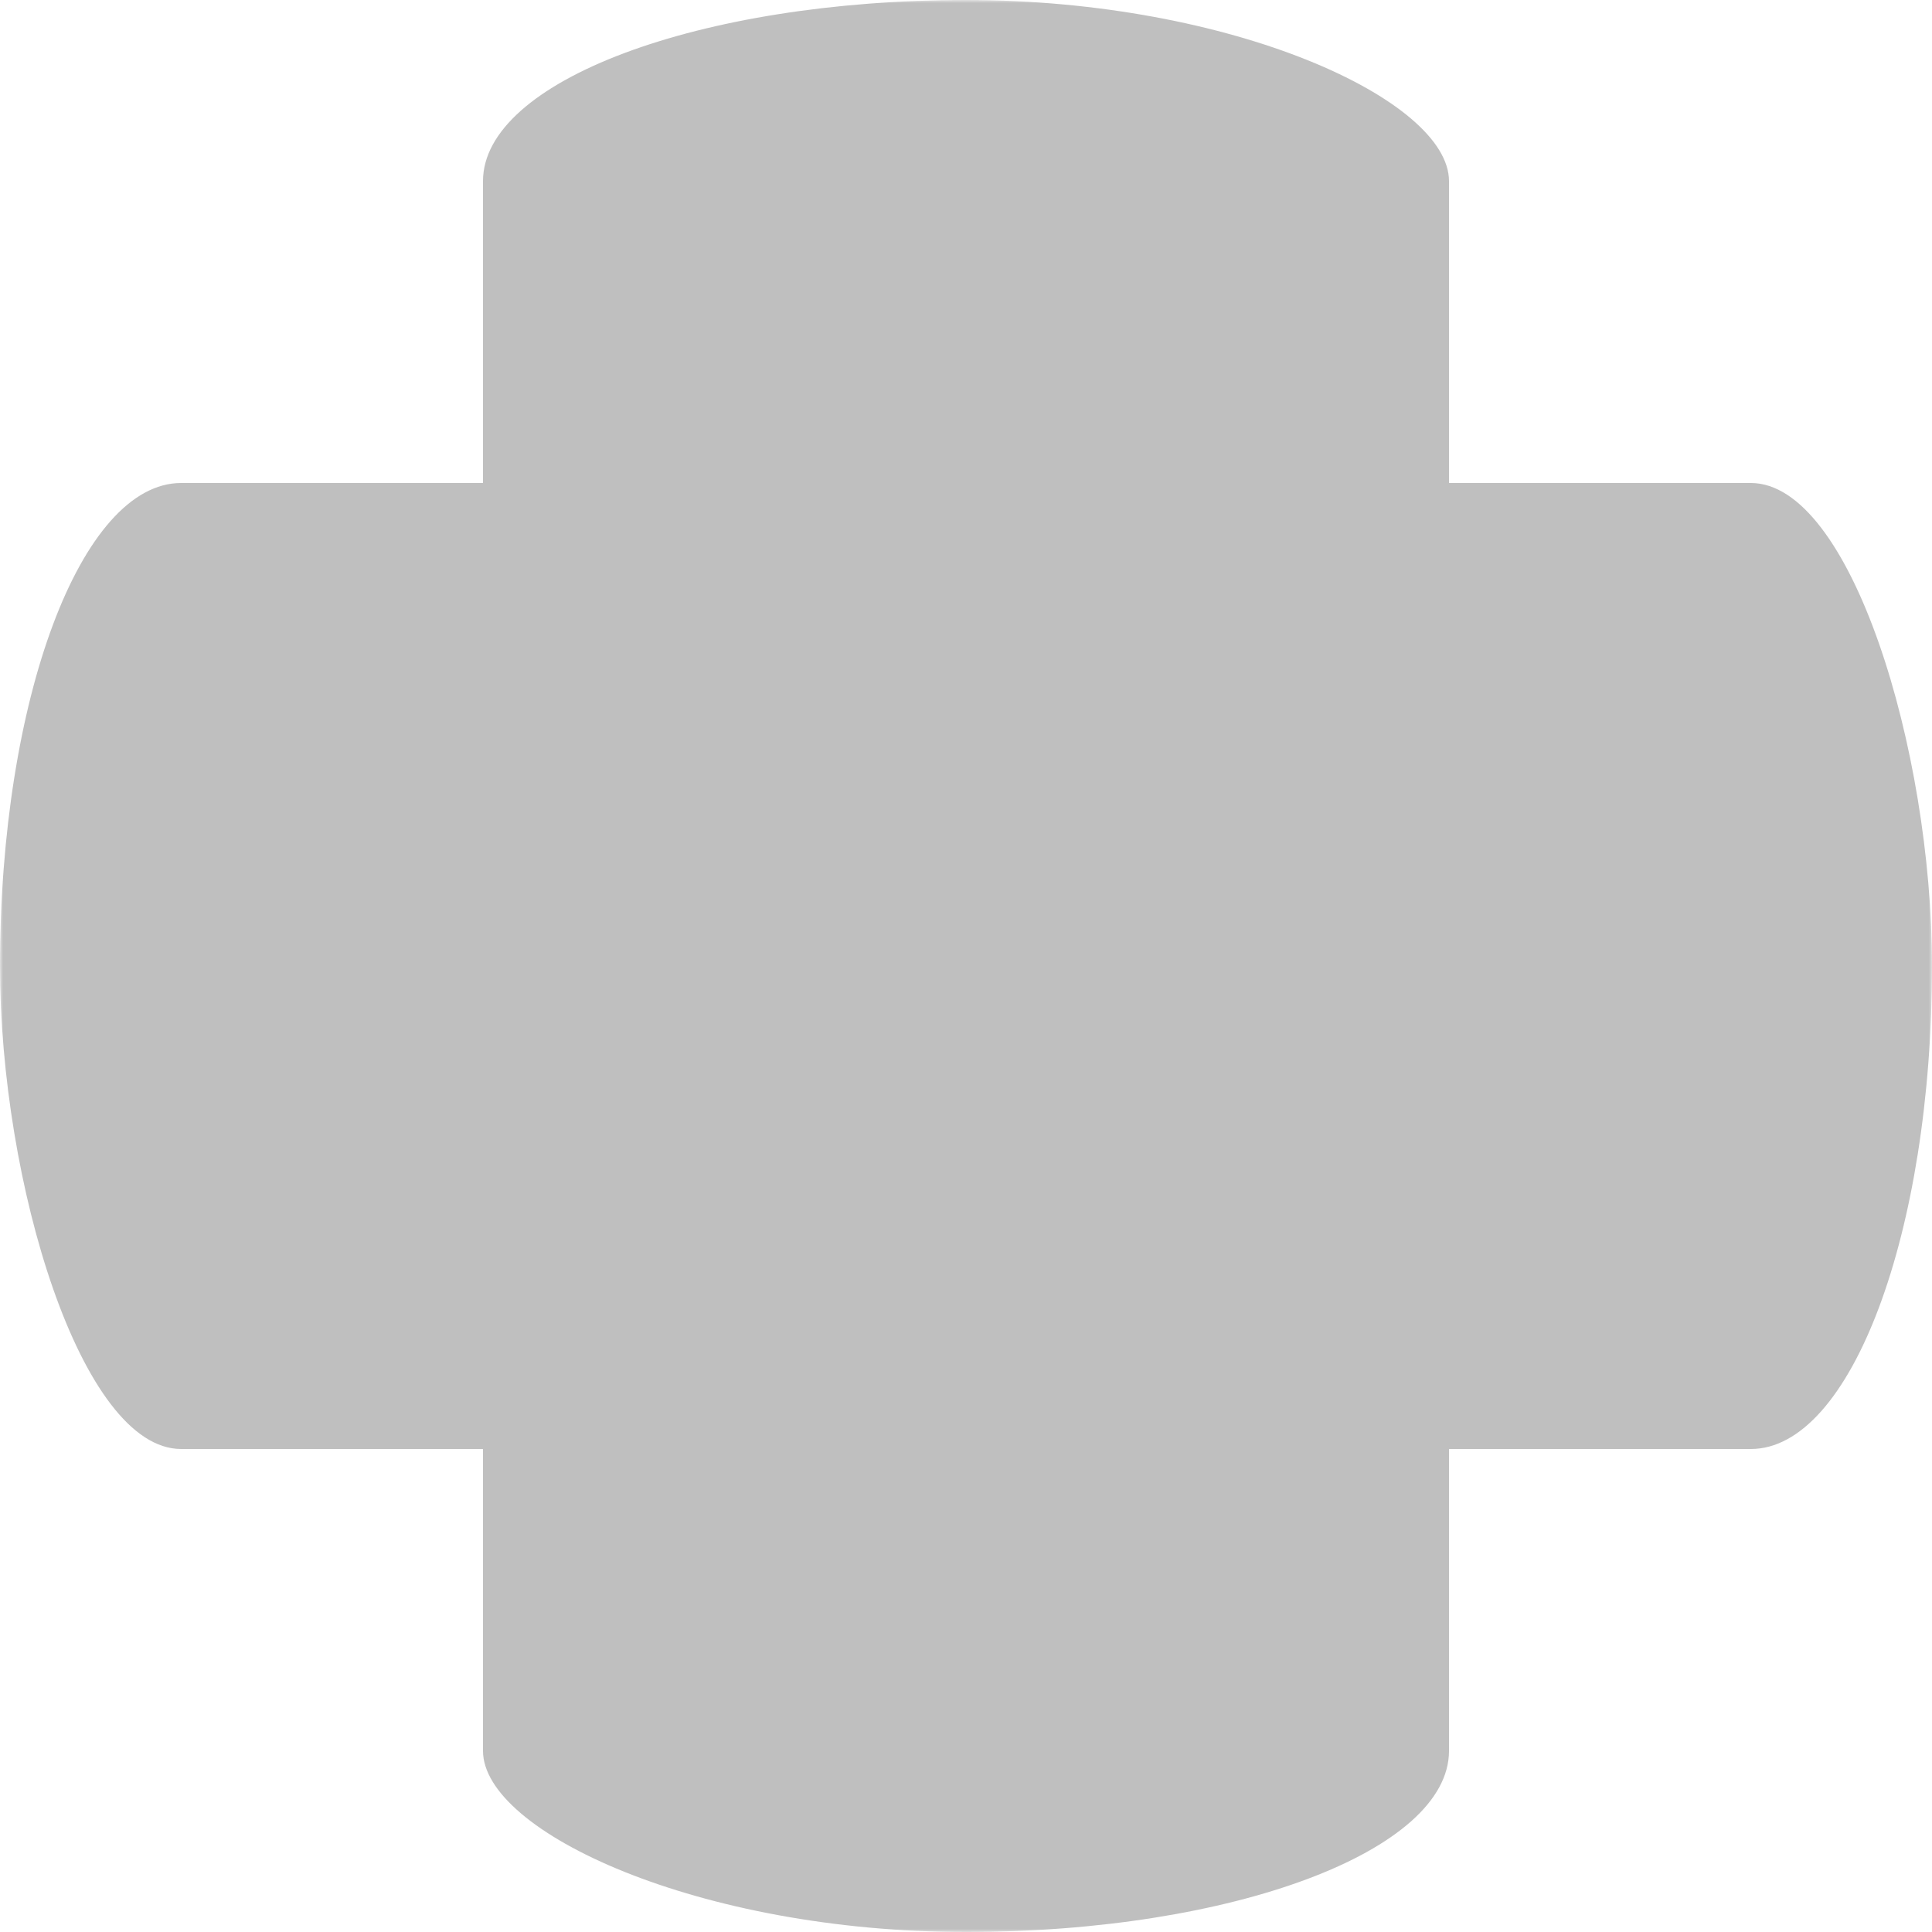 <?xml version="1.0" encoding="UTF-8"?>
<svg 
    xmlns="http://www.w3.org/2000/svg" version="1.1" width="320" height="320">
    <defs>
        <mask id="mask">
            <rect x="0" y="0" width="320" height="320" fill="#fff"/>
            <g fill="#000">
                <circle cx="130" cy="30" r="15"/>
                <circle cx="190" cy="290" r="15"/>
            </g>
            <g stroke="#000" stroke-width="20">
                <line x1="80" y1="70" x2="160" y2="70"/>
                <line x1="160" y1="250" x2="240" y2="250"/>
                <path d="M 250,80 V 120 A 50,40 0 0,1 200,160 H 120 A 50,40 0 0,0 70,200 V 240" fill="none"/>
            </g>
        </mask>
    </defs>
    <g mask="url(#mask)">
        <g fill="#bfbfbf">
            <rect x="0" y="80" width="320" height="160" rx="30" ry="80"/>
            <rect x="80" y="0" width="160" height="320" rx="80" ry="30"/>
        </g>
    </g>
</svg>